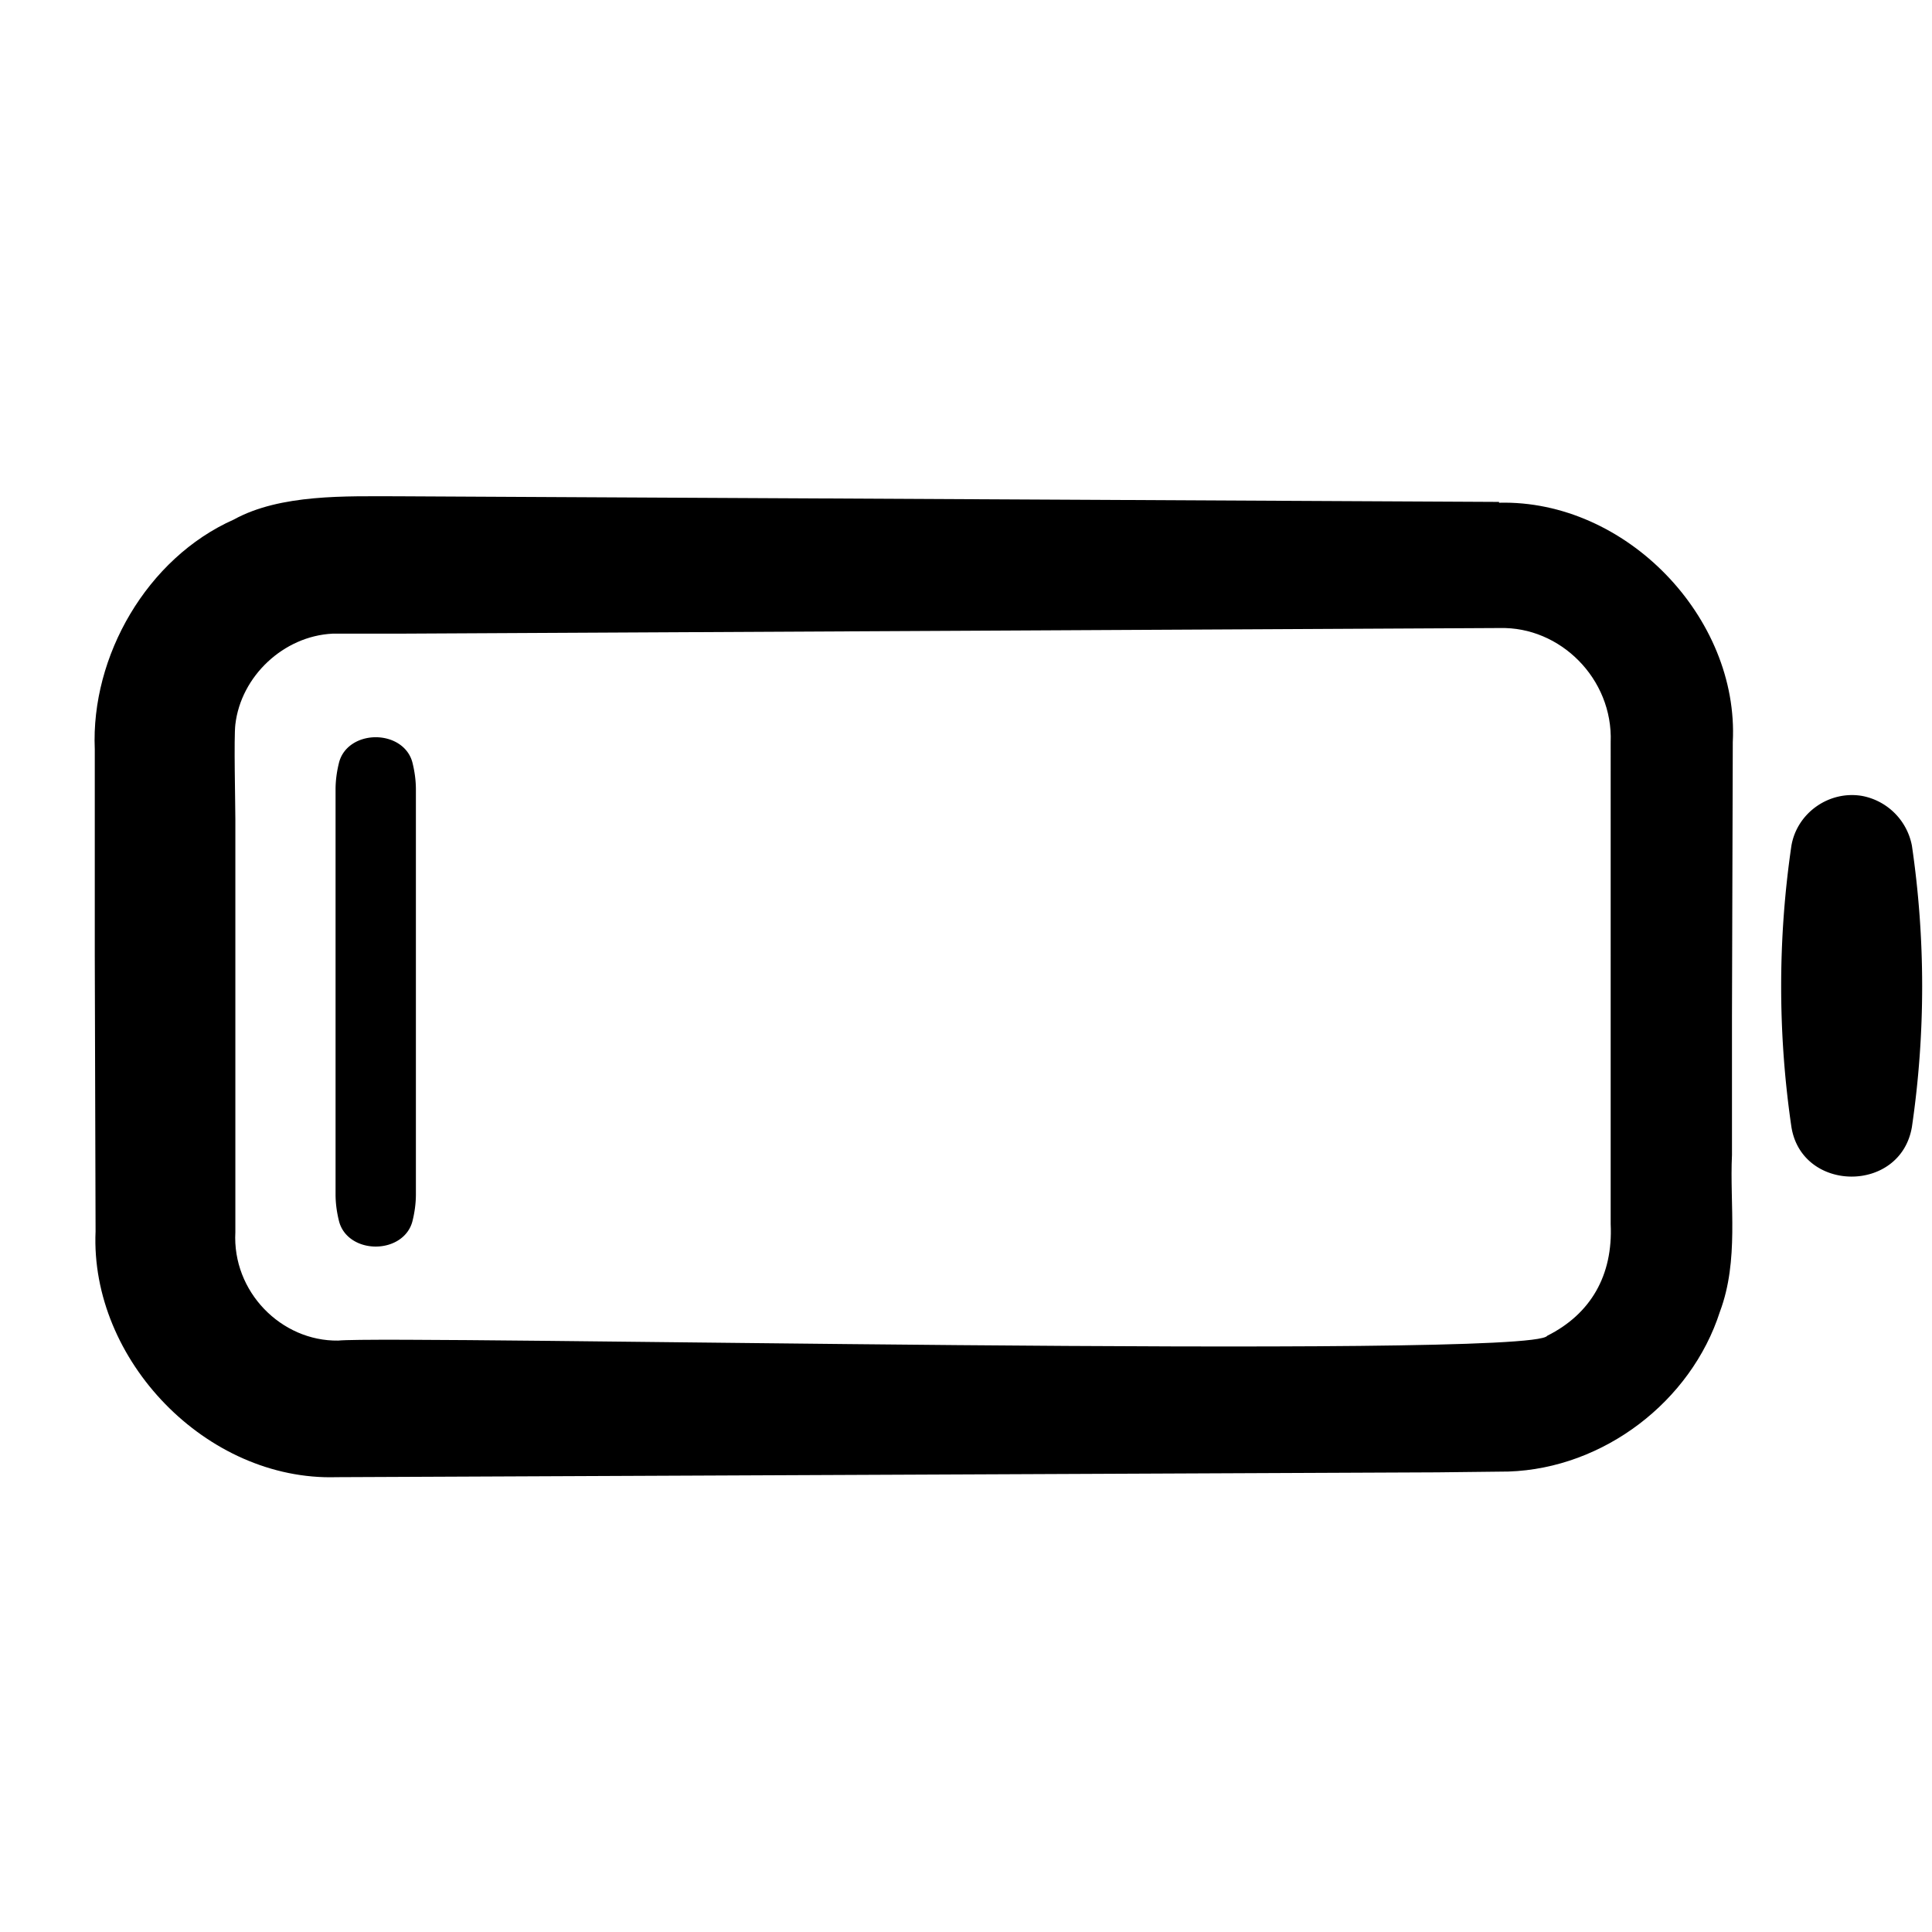 <svg xmlns="http://www.w3.org/2000/svg" viewBox="0 0 105 105" fill="none">
    <path fill="currentColor"
          d="M22.418 41.455c-.222-.888-1.083-1.388-1.998-1.388s-1.776.5-1.997 1.388c-.106.424-.186.92-.186 1.45V64.91c0 .53.08 1.026.186 1.45.221.888 1.082 1.388 1.997 1.388s1.776-.5 1.998-1.388c.105-.424.185-.92.185-1.45V42.905c0-.53-.08-1.026-.185-1.45ZM103.909 45.964a52.728 52.728 0 0 1 0 15.28c-.611 3.624-5.982 3.58-6.55 0a52.714 52.714 0 0 1 0-15.28c.306-1.79 2.053-3.013 3.843-2.707a3.398 3.398 0 0 1 2.707 2.707Z"/>
    <path fill="currentColor"
          d="m81.468 34.132-59.814.306h-3.58c-2.663.13-4.977 2.314-5.283 4.933-.087.699 0 4.279 0 5.152v22.441c-.175 3.231 2.489 5.938 5.589 5.894 2.881-.305 64.922 1.048 65.708-.261 2.357-1.18 3.58-3.275 3.449-6.07V40.333c.13-3.45-2.751-6.287-6.025-6.2h-.044Zm0-6.81c6.898-.175 13.054 6.243 12.705 13.01l-.044 14.975v7.466c-.13 2.663.393 5.72-.655 8.514-1.571 4.89-6.33 8.513-11.482 8.688l-3.886.044-59.814.262c-7.073.218-13.403-6.375-13.098-13.36l-.043-14.976v-11.22c-.219-5.065 2.838-10.391 7.553-12.487 2.532-1.397 6.112-1.266 8.95-1.266l59.814.306v.043Z"/>
</svg>